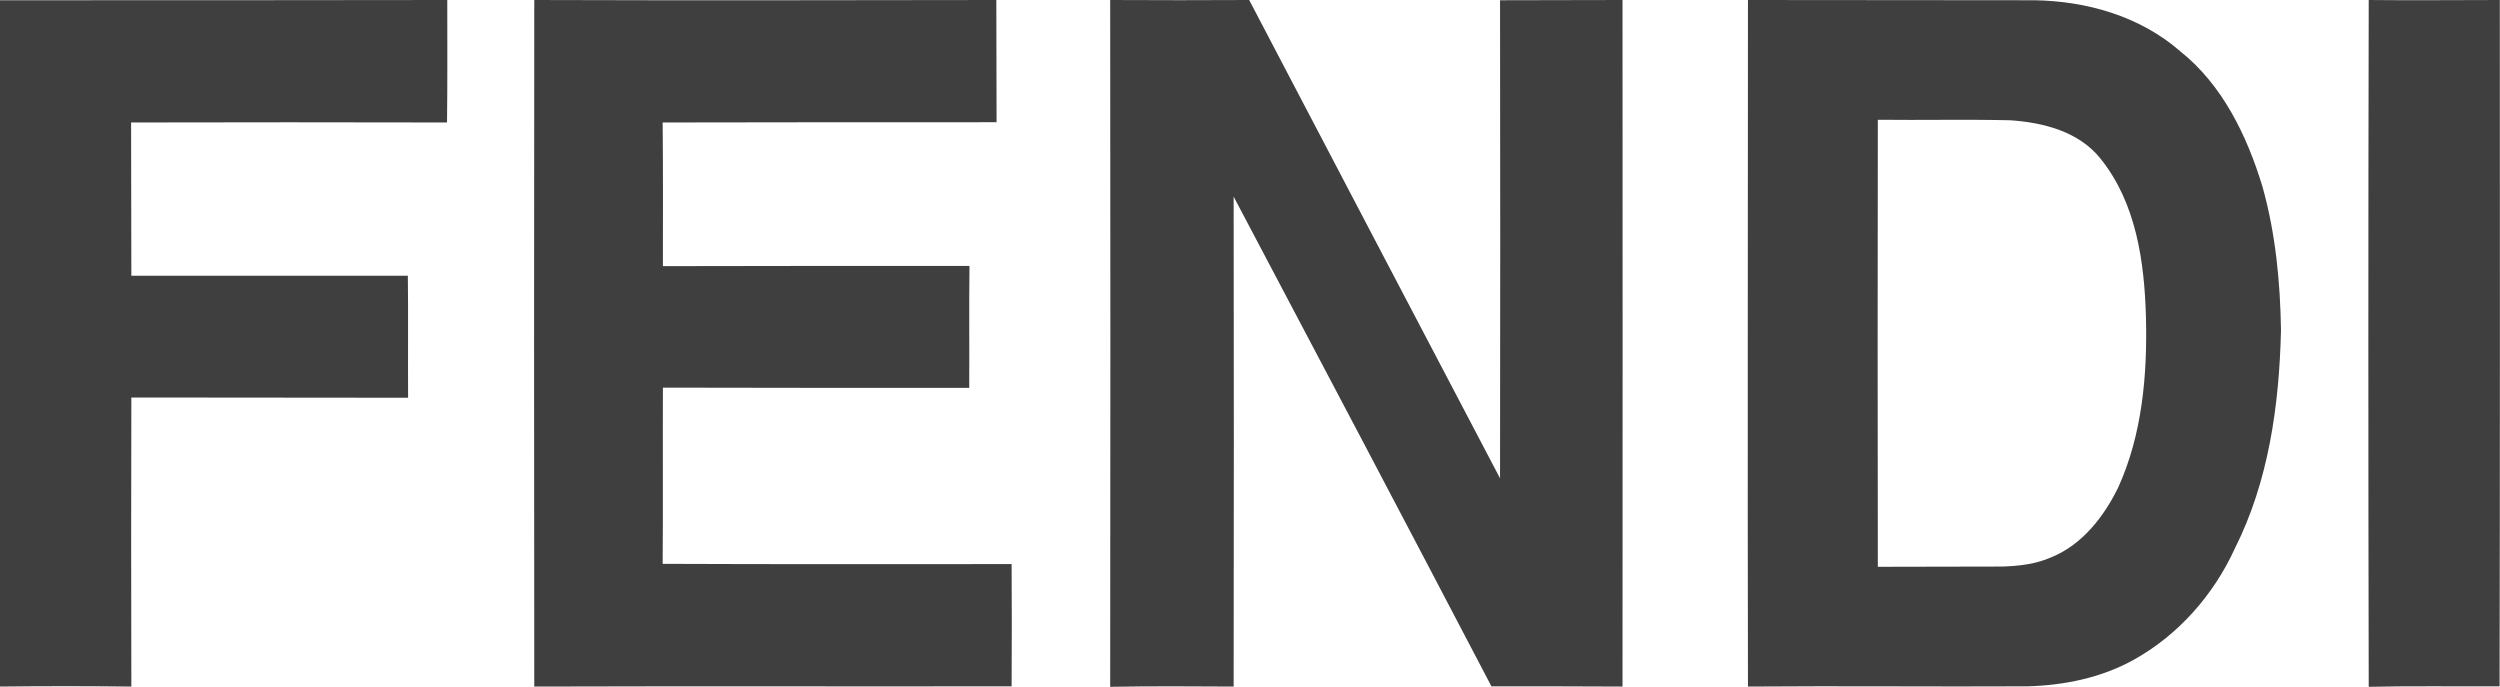 <svg width="101.447" height="27.875" viewBox="0 0 101.447 27.875" fill="none" xmlns="http://www.w3.org/2000/svg" xmlns:xlink="http://www.w3.org/1999/xlink">
	<desc>
			Created with Pixso.
	</desc>
	<defs/>
	<path id="path10" d="M0 0.01C6.05 0.01 12.1 0.01 18.15 0C18.15 1.66 18.16 3.31 18.14 4.97C13.87 4.96 9.6 4.96 5.32 4.97C5.33 7.04 5.32 9.12 5.33 11.19C9.07 11.19 12.81 11.19 16.55 11.19C16.57 12.84 16.55 14.49 16.56 16.14C12.82 16.13 9.07 16.14 5.33 16.13C5.32 20.04 5.32 23.95 5.33 27.86C3.55 27.84 1.78 27.84 0 27.86C-0.01 18.58 0 9.29 0 0.01Z" fill="#3F3F3F" fill-opacity="1" fill-rule="nonzero"/>
	<path id="path12" d="M21.68 27.86C21.67 18.57 21.67 9.29 21.68 0C27.93 0.02 34.18 0.01 40.43 0C40.44 1.66 40.43 3.31 40.44 4.96C35.92 4.96 31.41 4.96 26.89 4.97C26.91 6.91 26.9 8.86 26.9 10.8C31.05 10.79 35.19 10.79 39.34 10.79C39.32 12.44 39.34 14.09 39.33 15.74C35.19 15.74 31.04 15.74 26.9 15.73C26.89 18.12 26.91 20.5 26.89 22.88C31.61 22.9 36.33 22.89 41.05 22.89C41.06 24.54 41.06 26.2 41.05 27.85C34.59 27.86 28.13 27.84 21.68 27.86Z" fill="#3F3F3F" fill-opacity="1" fill-rule="nonzero"/>
	<path id="path14" d="M45.05 0C46.93 0.01 48.81 0.01 50.69 0C54.08 6.47 57.47 12.94 60.87 19.41C60.88 12.94 60.88 6.48 60.87 0.01C62.52 0 64.18 0.01 65.84 0C65.85 9.29 65.84 18.57 65.84 27.86C64.07 27.85 62.29 27.85 60.52 27.85C57.05 21.22 53.56 14.6 50.06 7.98C50.07 14.61 50.07 21.23 50.06 27.86C48.39 27.85 46.72 27.84 45.05 27.87C45.06 18.58 45.06 9.29 45.05 0Z" fill="#3F3F3F" fill-opacity="1" fill-rule="nonzero"/>
	<path id="path16" d="M70.93 0C74.8 0.01 78.67 0 82.54 0.01C84.66 0.04 86.83 0.65 88.47 2.08C90.18 3.44 91.18 5.5 91.81 7.58C92.34 9.47 92.53 11.44 92.56 13.4C92.49 16.43 92.06 19.53 90.69 22.25C89.83 24.14 88.39 25.77 86.59 26.77C85.28 27.5 83.77 27.81 82.28 27.85C78.5 27.87 74.72 27.83 70.93 27.86C70.91 18.58 70.93 9.29 70.93 0ZM76.2 4.86C76.19 10.9 76.19 16.95 76.2 23C77.88 22.99 79.56 23 81.24 22.99C81.93 22.97 82.63 22.89 83.27 22.6C84.5 22.09 85.37 20.97 85.95 19.79C86.93 17.64 87.14 15.21 87.08 12.87C87.02 10.62 86.68 8.22 85.23 6.43C84.35 5.33 82.9 4.97 81.57 4.88C79.78 4.84 77.99 4.88 76.2 4.86Z" fill="#3F3F3F" fill-opacity="1" fill-rule="nonzero"/>
	<path id="path18" d="M96.12 27.87C96.1 18.58 96.1 9.29 96.12 0C97.89 0.02 99.66 0 101.44 0C101.44 9.29 101.45 18.57 101.43 27.85C99.66 27.86 97.89 27.83 96.12 27.87Z" fill="#3F3F3F" fill-opacity="1" fill-rule="nonzero"/>
</svg>

